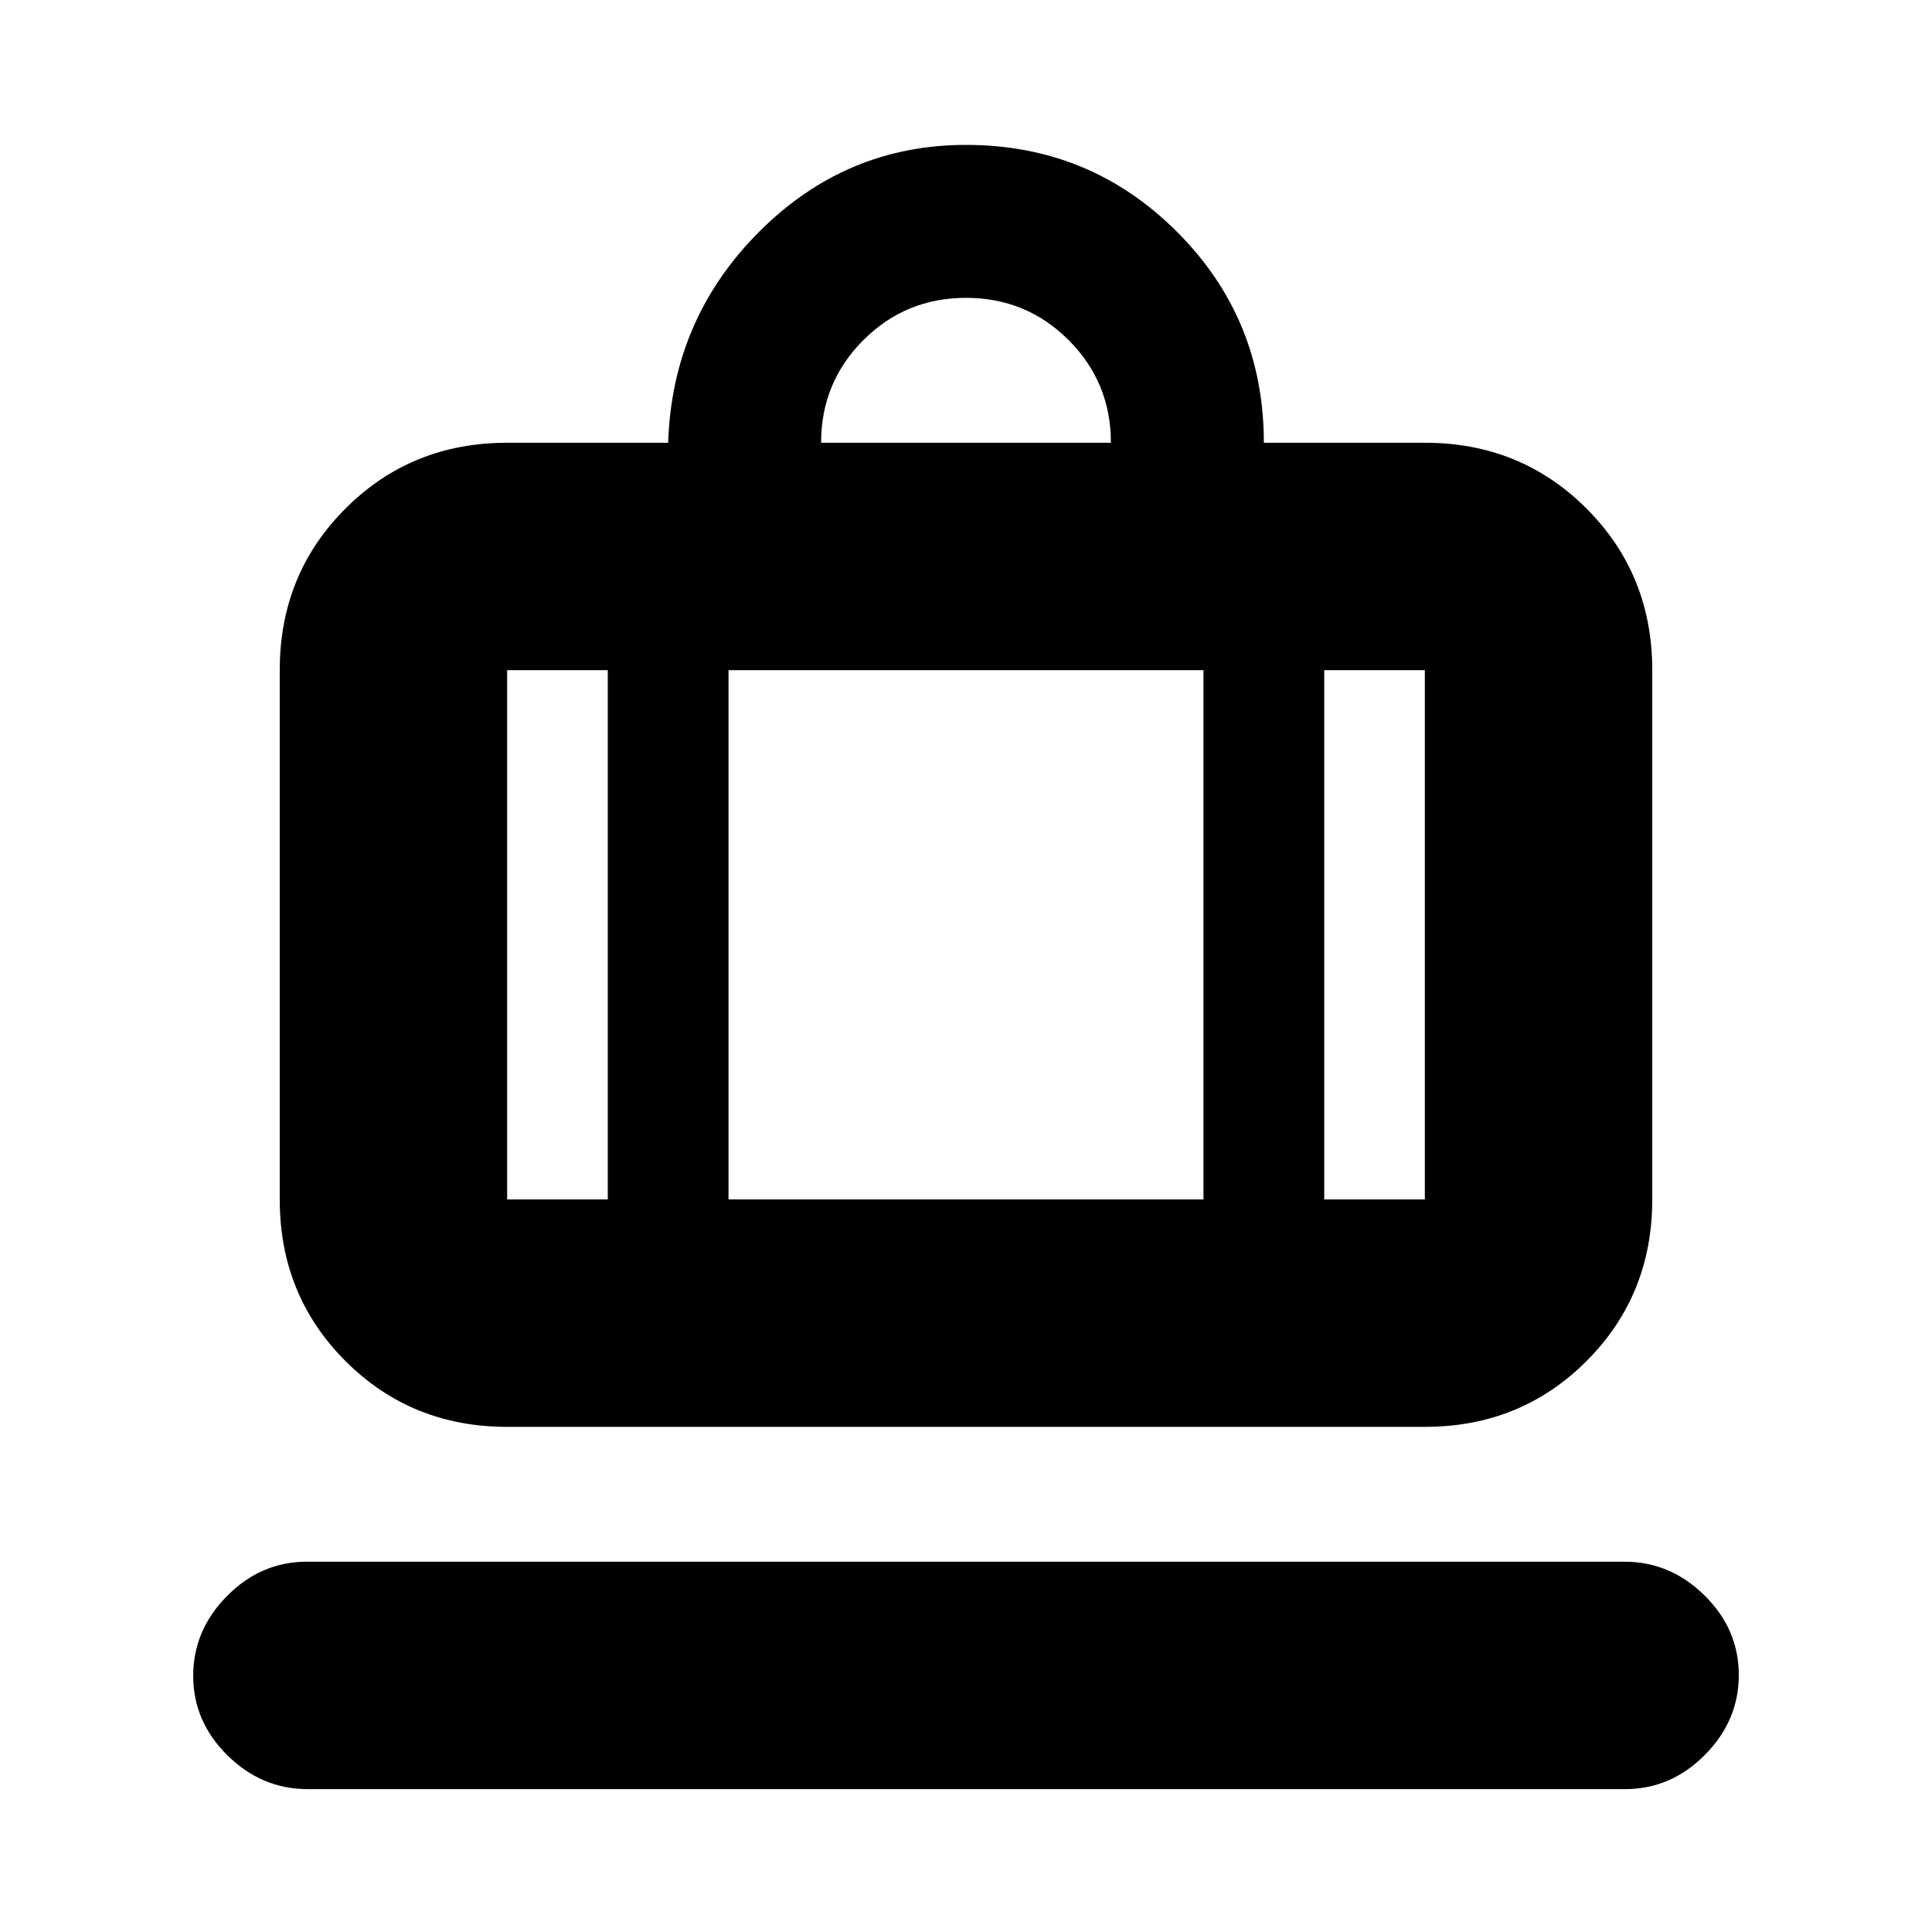 <svg xmlns="http://www.w3.org/2000/svg" height="20" viewBox="0 -960 960 960" width="20"><path d="M152.79-71Q130-71 113-87.79t-17-39.5Q96-150 112.85-167q16.84-17 39.63-17h654.73Q830-184 847-167.21t17 39.5Q864-105 847.15-88q-16.84 17-39.63 17H152.79ZM252-251q-47.64 0-80.32-32.68Q139-316.36 139-364v-263q0-47.64 32.68-80.32Q204.36-740 252-740h80q2-61.5 45.13-104.75Q420.25-888 480-888q61.67 0 104.83 43.17Q628-801.67 628-740h80q47.64 0 80.32 32.68Q821-674.64 821-627v263q0 47.64-32.68 80.32Q755.64-251 708-251H252Zm406-113h50v-263h-50v263ZM408-740h144q0-30-21-51t-51-21q-30 0-51 21t-21 51ZM302-364v-263h-50v263h50Zm60-263v263h236v-263H362Zm-60 263h60-60Zm356 0h-60 60Zm-356 0h-50 50Zm60 0h236-236Zm296 0h50-50Z"/></svg>